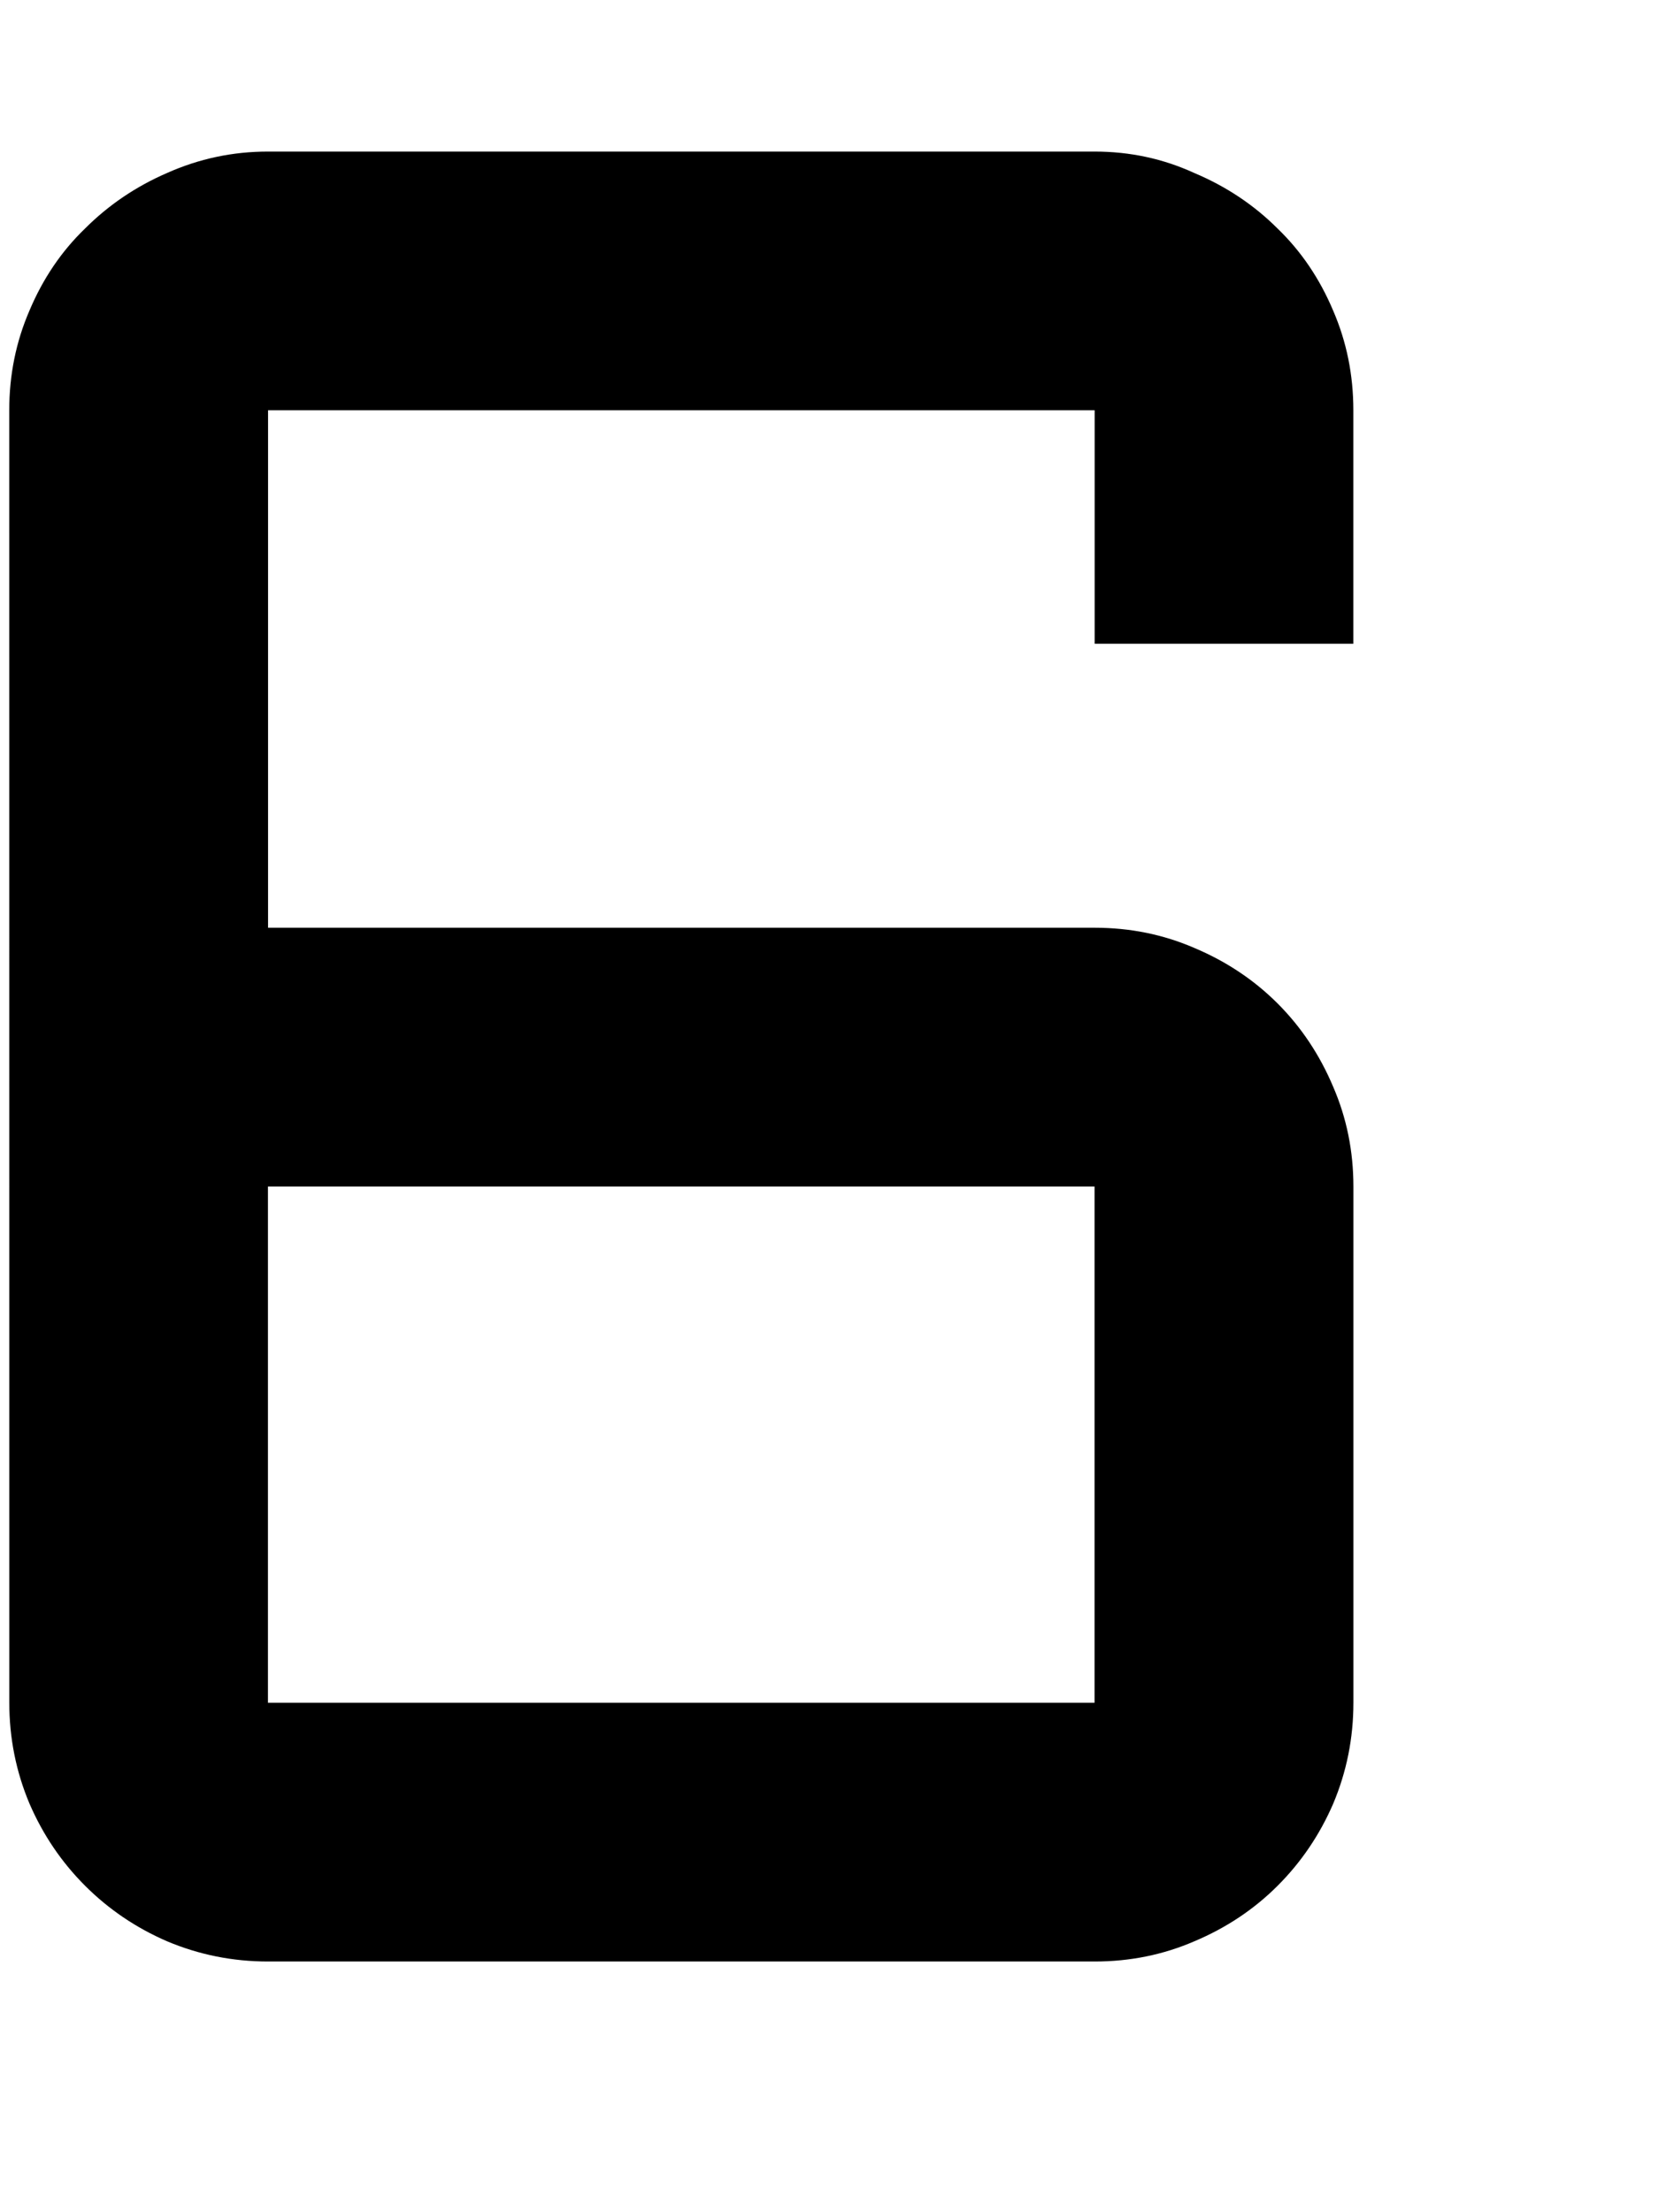 <svg width="7.938mm" height="10.583mm" version="1.1" viewBox="0 0 7.938 10.583" xmlns="http://www.w3.org/2000/svg">
 <g transform="translate(-156.29 -334.04)">
  <g transform="matrix(.265 0 0 .265 614.02 489.43)">
   <path d="m-1730-587.31h30v40h-30z" fill="none"/>
   <g transform="translate(4.784)" style="font-feature-settings:normal;font-variant-caps:normal;font-variant-ligatures:normal;font-variant-numeric:normal" aria-label="6 ">
    <path d="m-1731.9-578.97q0-0.957 0.365-1.8 0.365-0.866 1.003-1.481 0.638-0.638 1.481-1.003 0.866-0.387 1.823-0.387h14.925q0.957 0 1.8 0.387 0.866 0.365 1.504 1.003 0.638 0.615 1.003 1.481 0.365 0.843 0.365 1.8v4.215h-4.671v-4.215h-14.925v9.342h14.925q0.957 0 1.8 0.365 0.866 0.365 1.504 1.003 0.638 0.638 1.003 1.504 0.365 0.843 0.365 1.8v9.32q0 0.957-0.365 1.823-0.365 0.843-1.003 1.481t-1.504 1.003q-0.843 0.365-1.8 0.365h-14.925q-0.957 0-1.823-0.365-0.843-0.365-1.481-1.003t-1.003-1.481q-0.365-0.866-0.365-1.823zm4.671 14.014v9.32h14.925v-9.32z" stroke-width="1px" style="font-feature-settings:normal;font-variant-caps:normal;font-variant-ligatures:normal;font-variant-numeric:normal"/>
   </g>
  </g>
 </g>
</svg>
